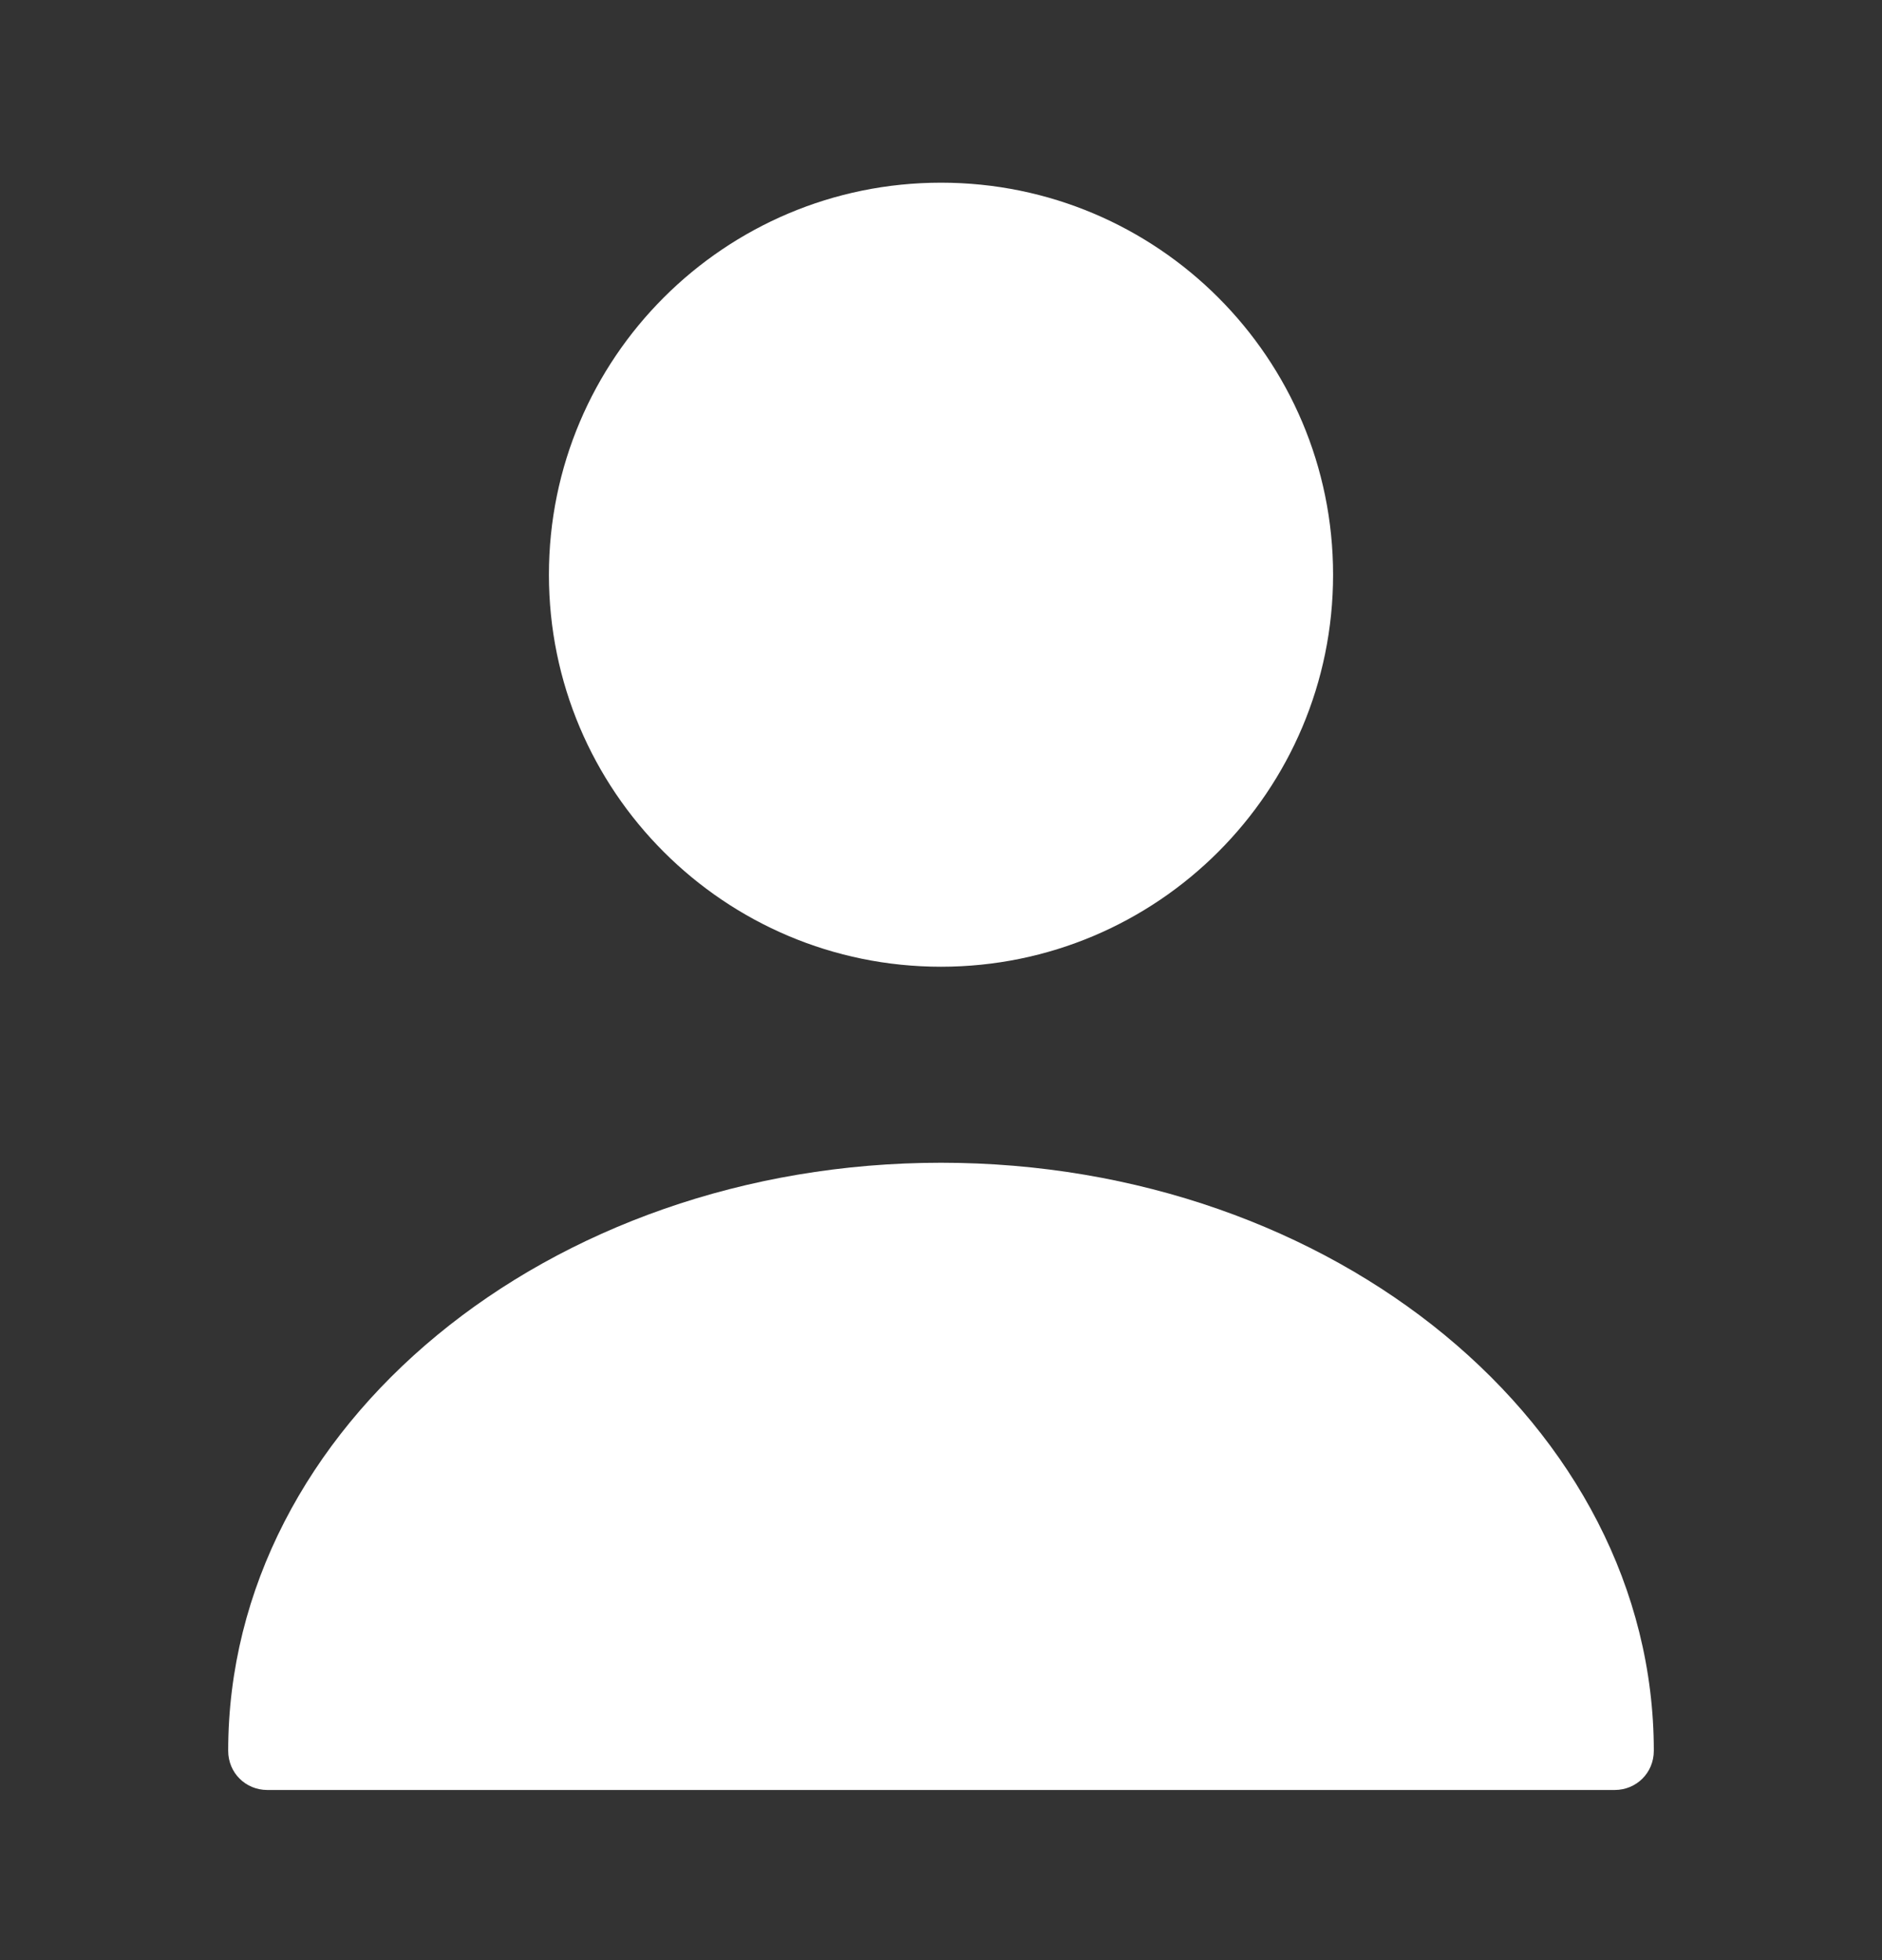 <svg width="24" height="25" viewBox="0 0 24 25" fill="none" xmlns="http://www.w3.org/2000/svg">
<rect x="0" y="0" width="24" height="25" fill="#333333" stroke="none"/>
<path d="M12 12.33C14.761 12.33 17 10.091 17 7.33C17 4.569 14.761 2.33 12 2.33C9.239 2.33 7 4.569 7 7.33C7 10.091 9.239 12.33 12 12.33Z" fill="white"/>
<path d="M12 14.83C6.99 14.83 2.91 18.19 2.91 22.33C2.91 22.61 3.13 22.83 3.41 22.83H20.59C20.87 22.83 21.09 22.61 21.09 22.33C21.09 18.19 17.01 14.83 12 14.83Z" fill="white"/>
</svg>
